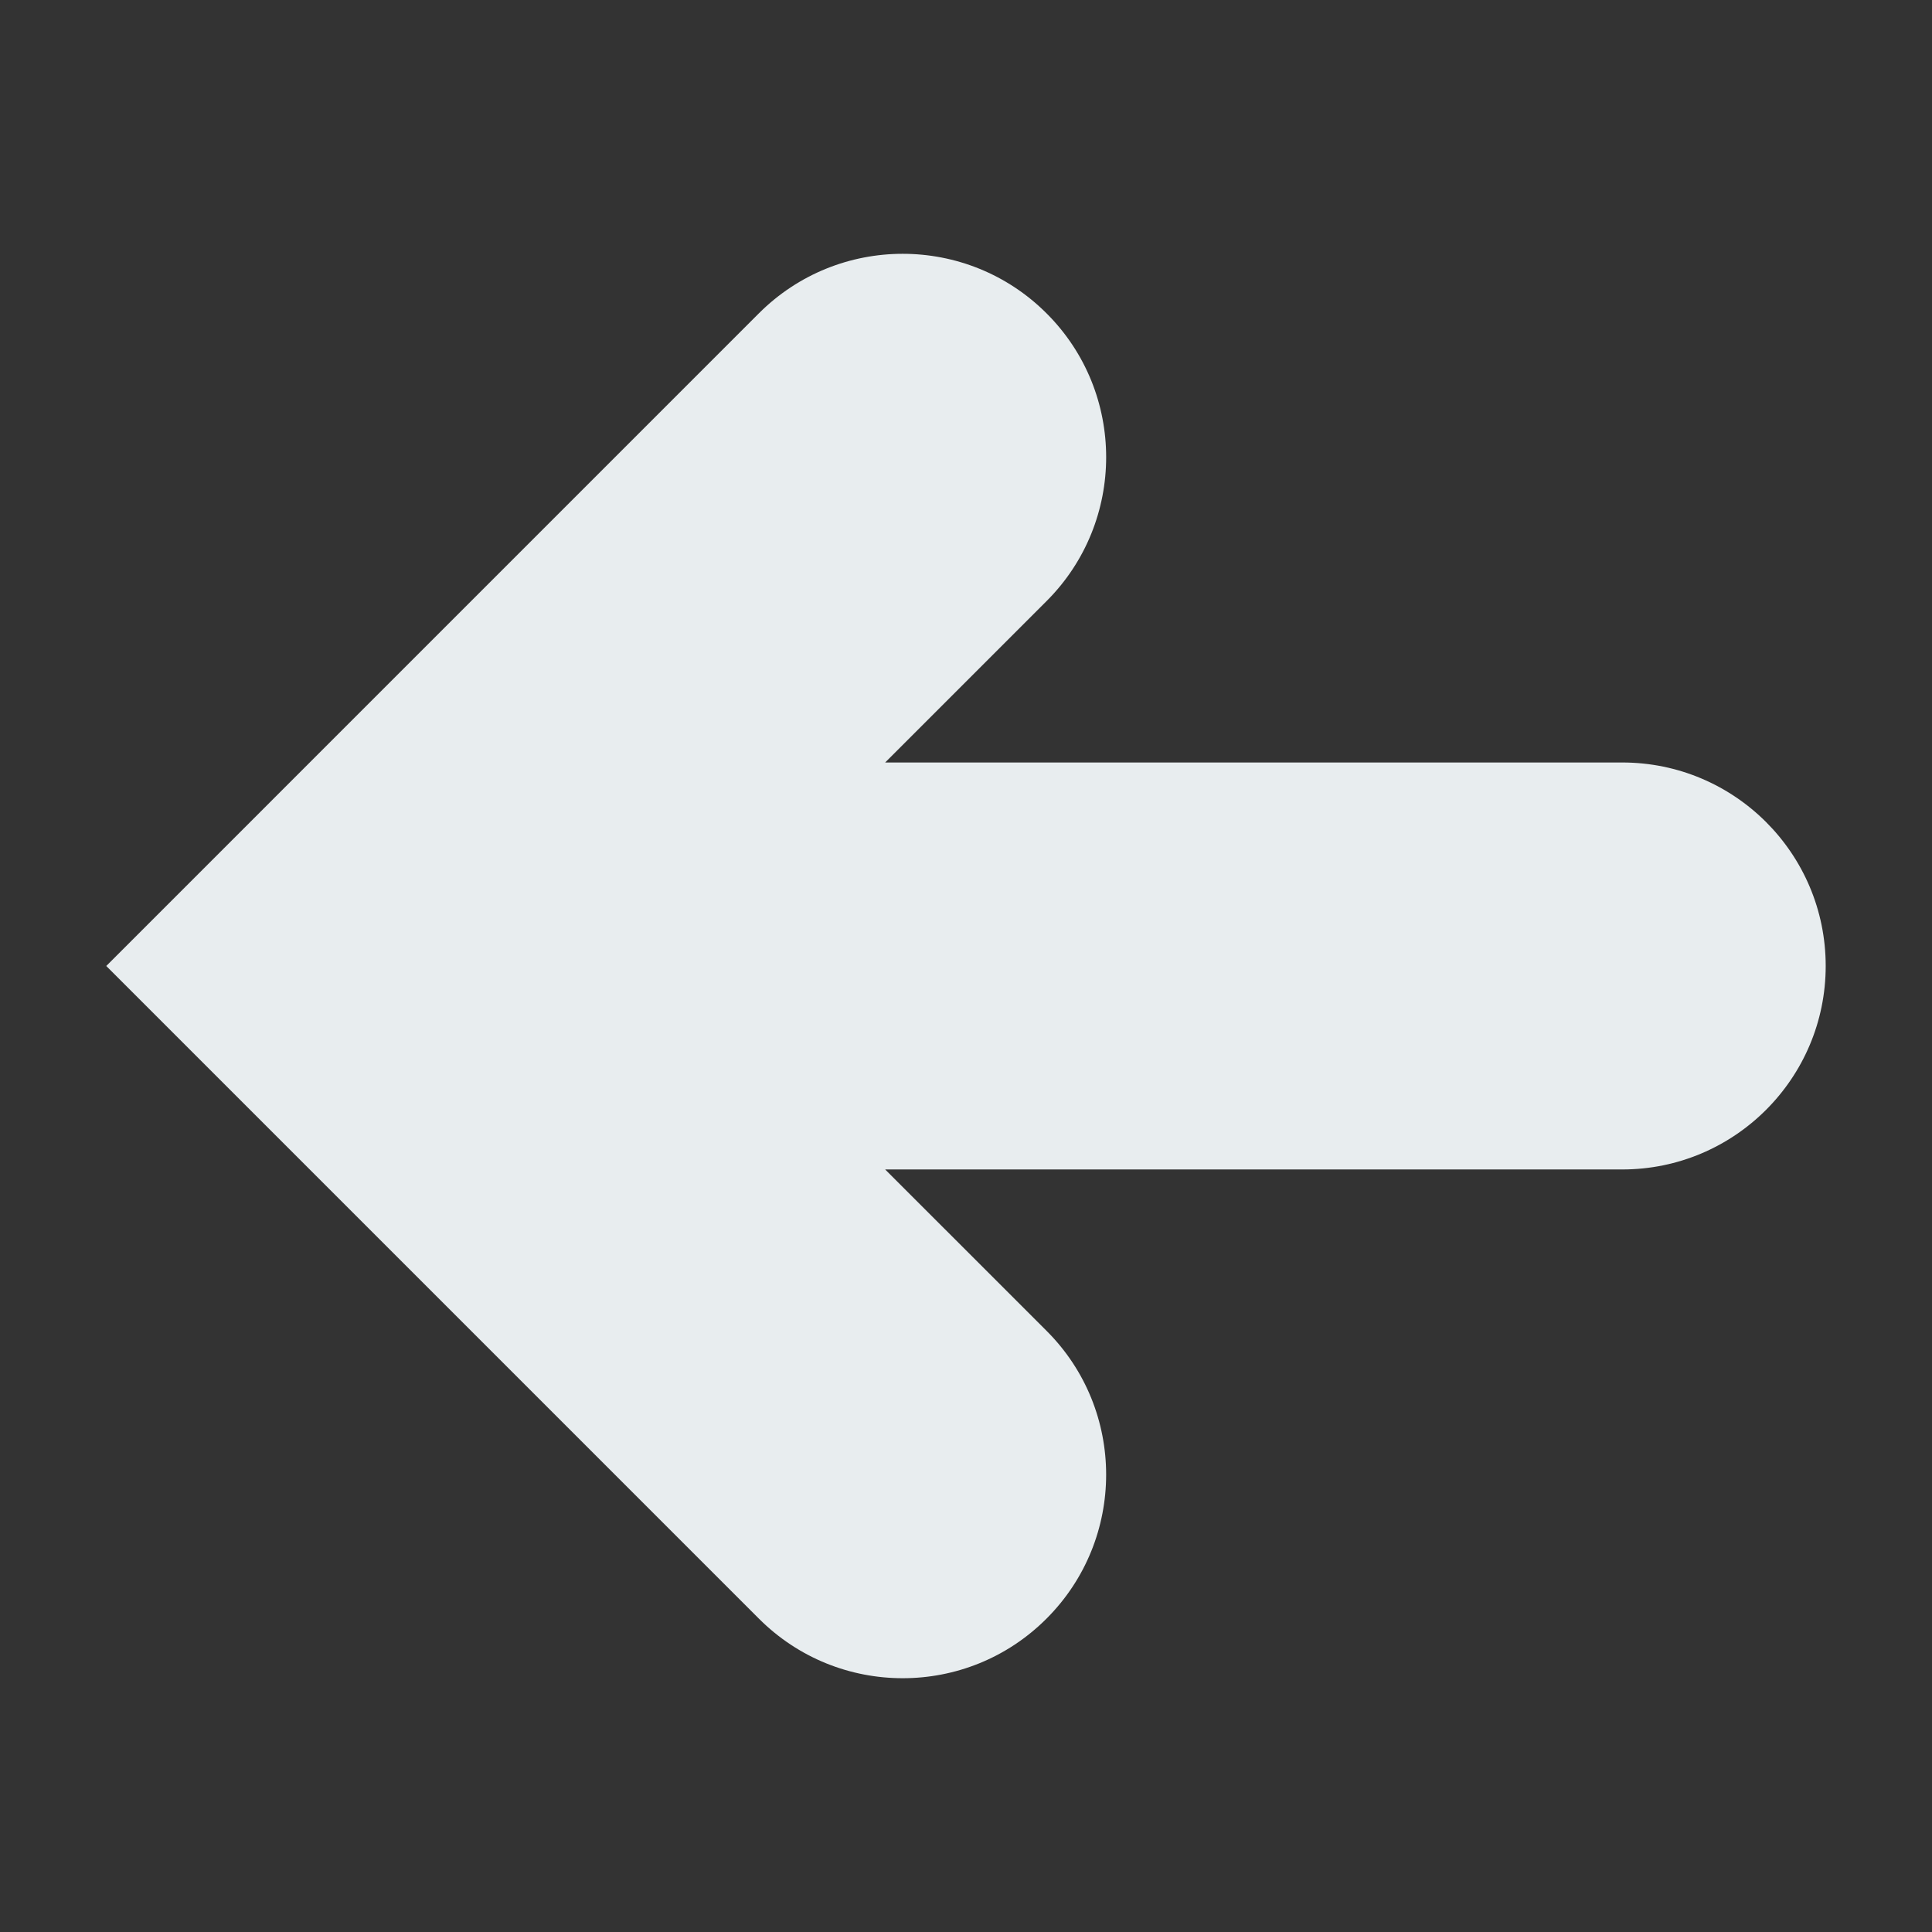 <?xml version="1.0" encoding="utf-8"?>
<!-- Generator: Adobe Illustrator 15.1.0, SVG Export Plug-In . SVG Version: 6.00 Build 0)  -->
<!DOCTYPE svg PUBLIC "-//W3C//DTD SVG 1.1//EN" "http://www.w3.org/Graphics/SVG/1.1/DTD/svg11.dtd">
<svg version="1.1" id="Layer_3" xmlns="http://www.w3.org/2000/svg" xmlns:xlink="http://www.w3.org/1999/xlink" x="0px" y="0px"
	 width="100px" height="100px" viewBox="0 0 100 100" enable-background="new 0 0 100 100" xml:space="preserve">
<rect x="0" y="0" width="100" height="100" fill="#333333" stroke="none"/>
<path fill="#E8EDEF" d="M54.171,16.221c-4.113-4.112-10.782-4.112-14.894,0L5.5,49.999l33.777,33.778
	c2.061,2.062,4.75,3.087,7.448,3.087c2.696,0,5.385-1.025,7.445-3.087c4.112-4.112,4.112-10.79,0-14.893l-8.354-8.353h38.15
	c5.813,0,10.532-4.72,10.532-10.533c0-5.819-4.719-10.532-10.532-10.532h-38.15l8.354-8.354
	C58.283,27.002,58.283,20.323,54.171,16.221L54.171,16.221z"/>
</svg>
